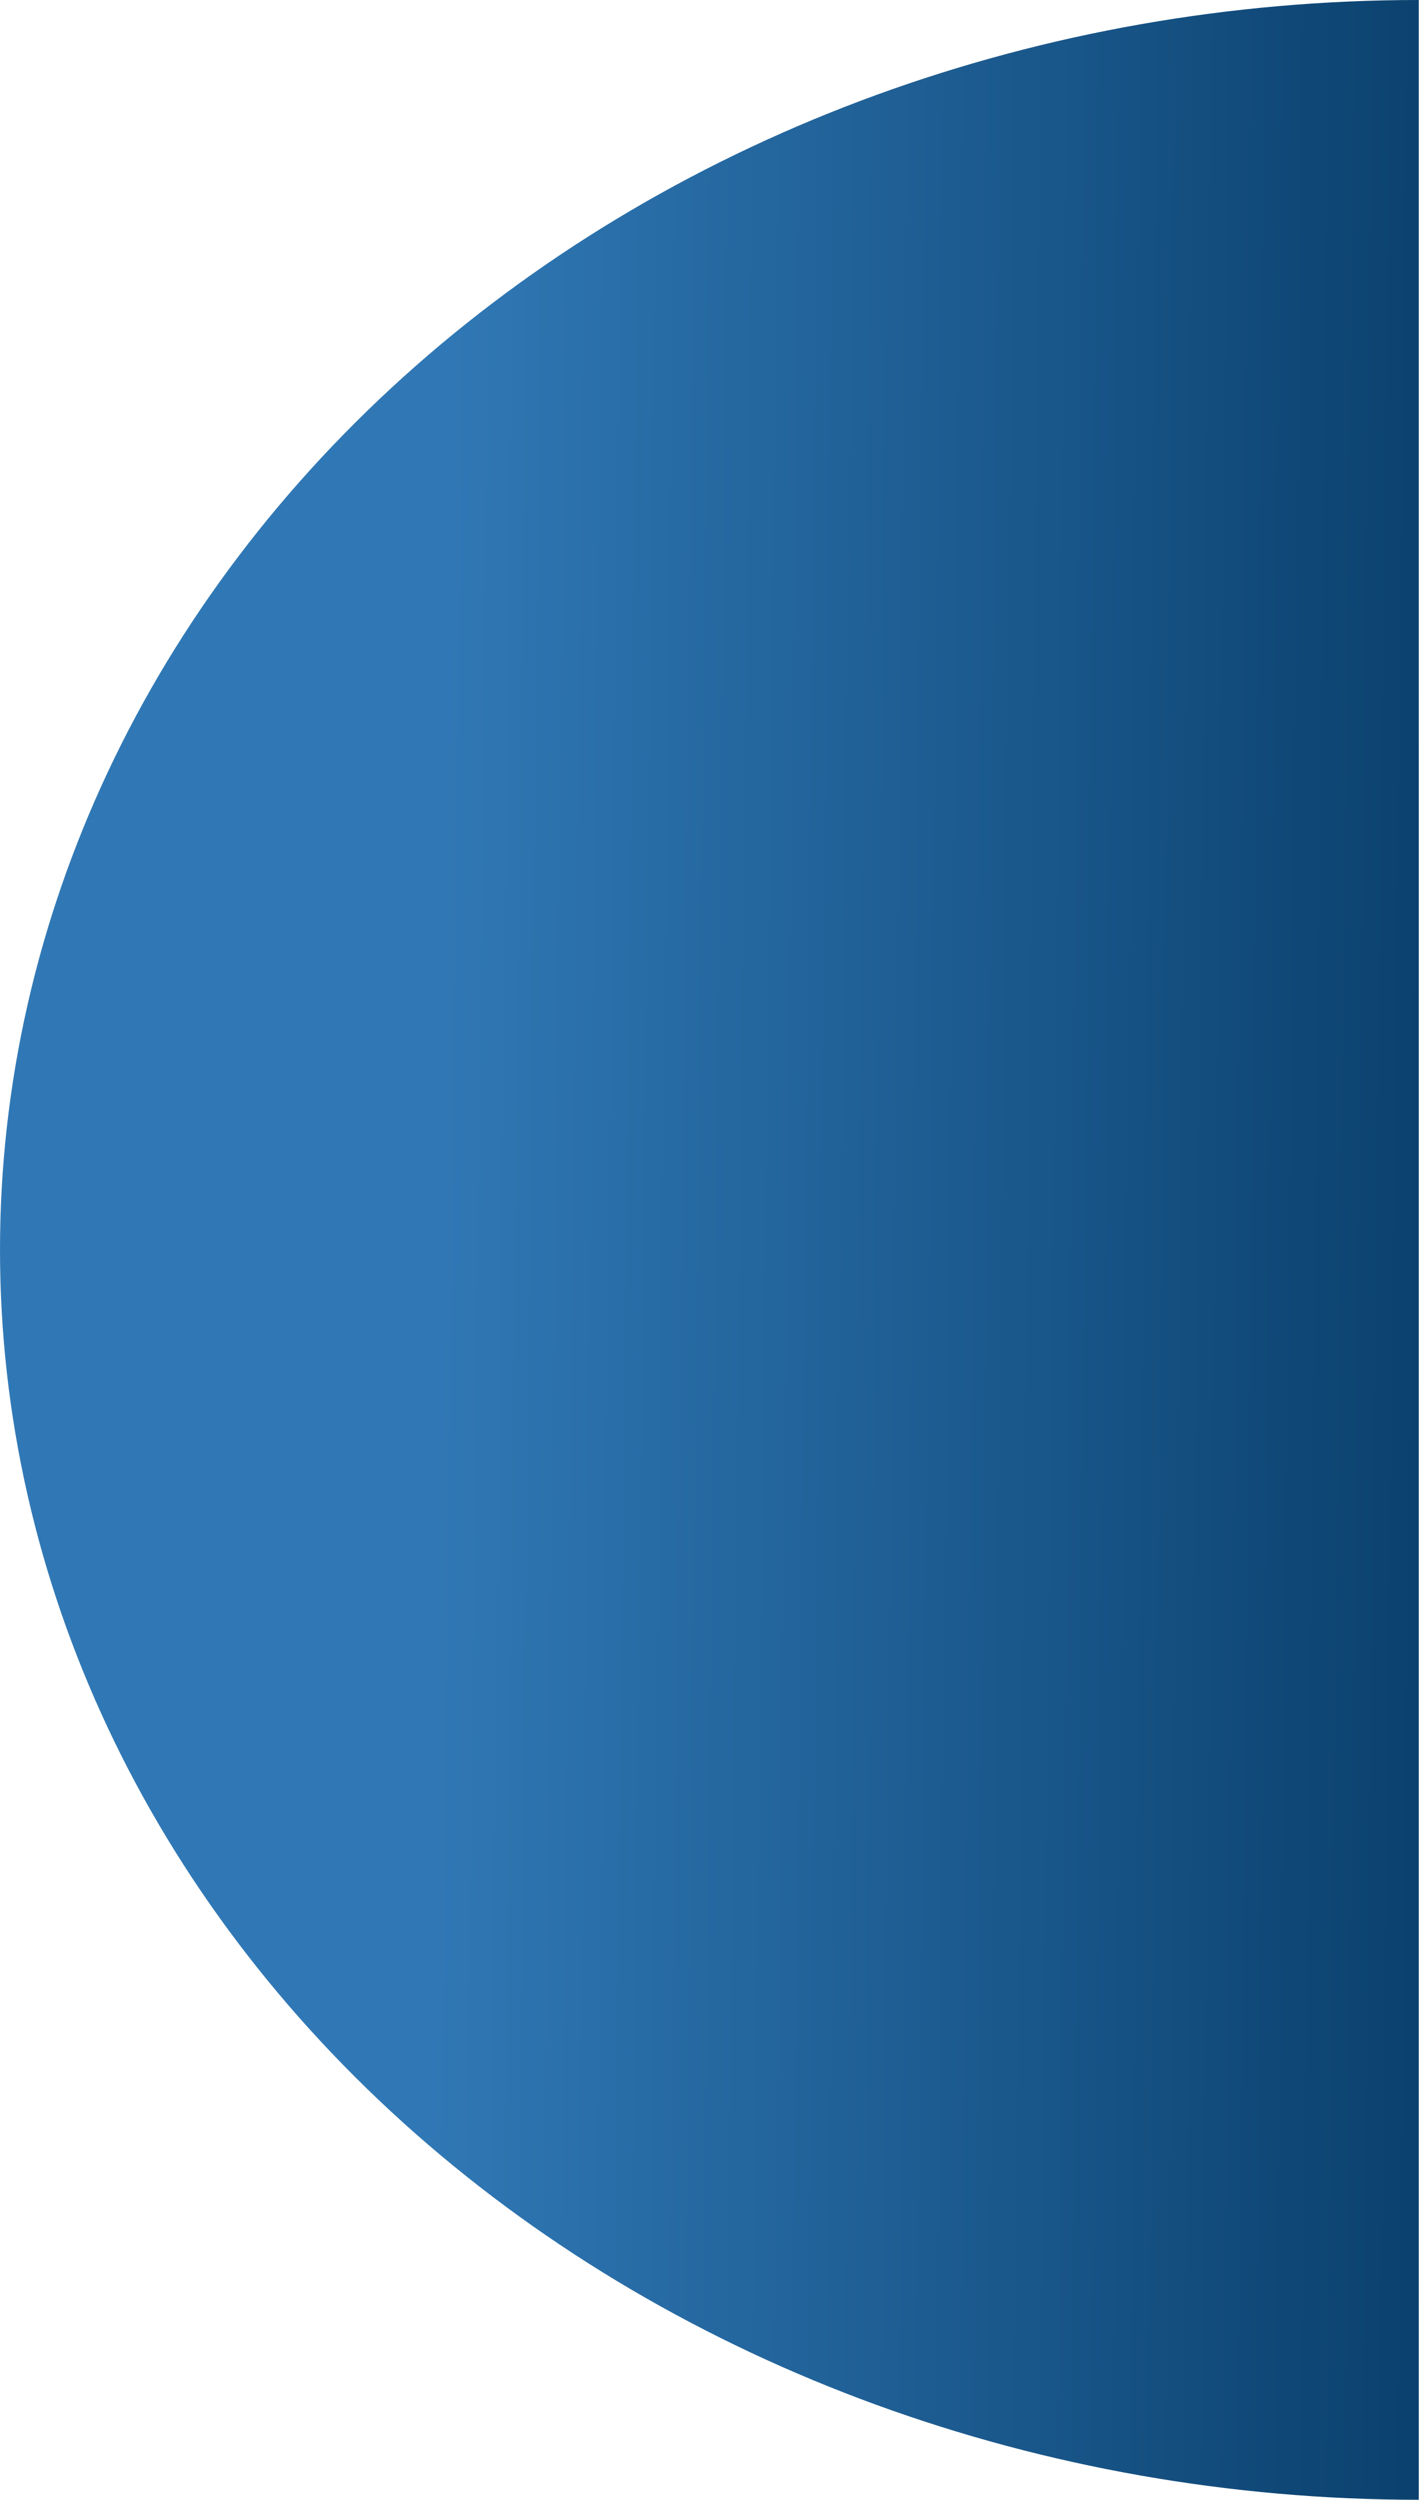 <svg width="582" height="1024" viewBox="0 0 582 1024" fill="none" xmlns="http://www.w3.org/2000/svg">
<path d="M581.5 0C427.277 -1.61929e-06 279.37 53.943 170.317 149.961C61.265 245.98 1.34826e-05 376.209 0 512C-1.34826e-05 647.791 61.265 778.02 170.317 874.039C279.37 970.057 427.277 1024 581.5 1024L581.5 512V0Z" fill="url(#paint0_linear_106_33)"/>
<defs>
<linearGradient id="paint0_linear_106_33" x1="-57.5" y1="397" x2="642" y2="405" gradientUnits="userSpaceOnUse">
<stop offset="0.341" stop-color="#3078B5"/>
<stop offset="1" stop-color="#053964"/>
</linearGradient>
</defs>
</svg>
